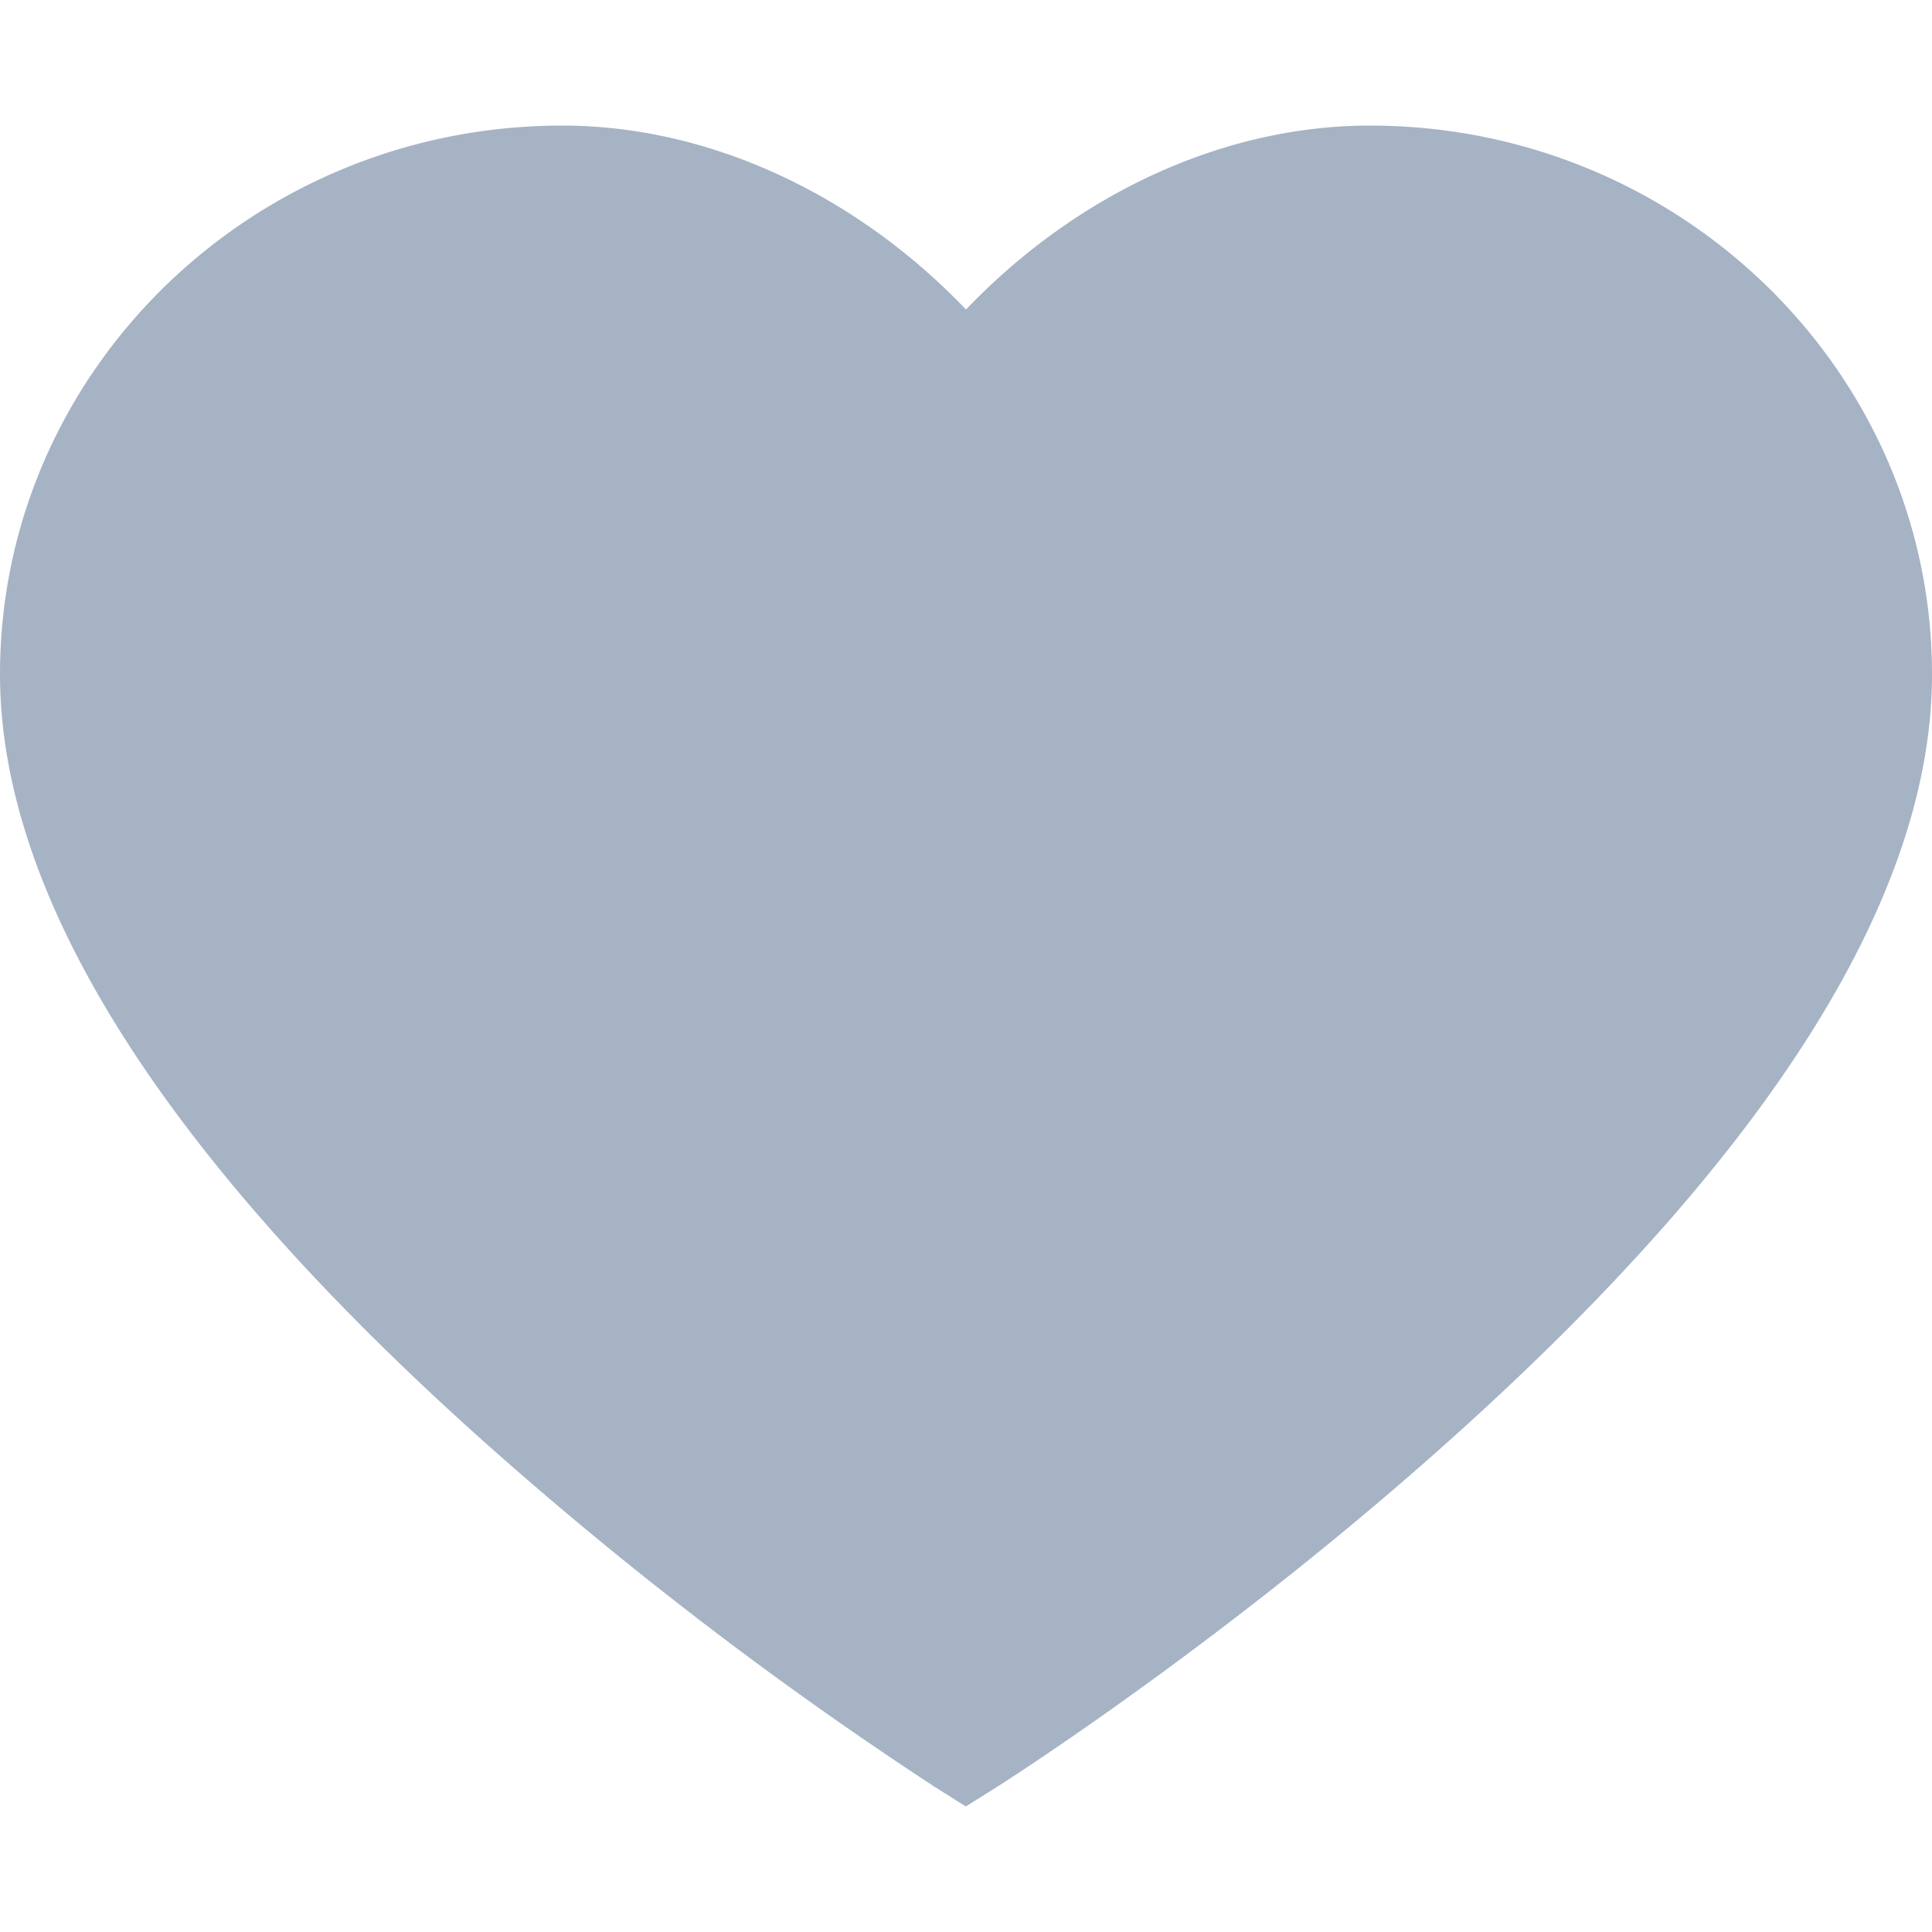 <svg width="10" height="10" fill="none" xmlns="http://www.w3.org/2000/svg"><path d="M7.09.65C6.336.65 5.576 1 5 1.602 4.425 1.001 3.665.65 2.91.65 1.304.65 0 1.924 0 3.49c0 1.136.823 2.455 2.448 3.921A19.75 19.75 0 0 0 4.84 9.25l.159.1.16-.1c.048-.031 1.21-.77 2.392-1.838C9.177 5.945 10 4.626 10 3.491 10 1.923 8.695.65 7.09.65Z" fill="#a5b3c5"/></svg>